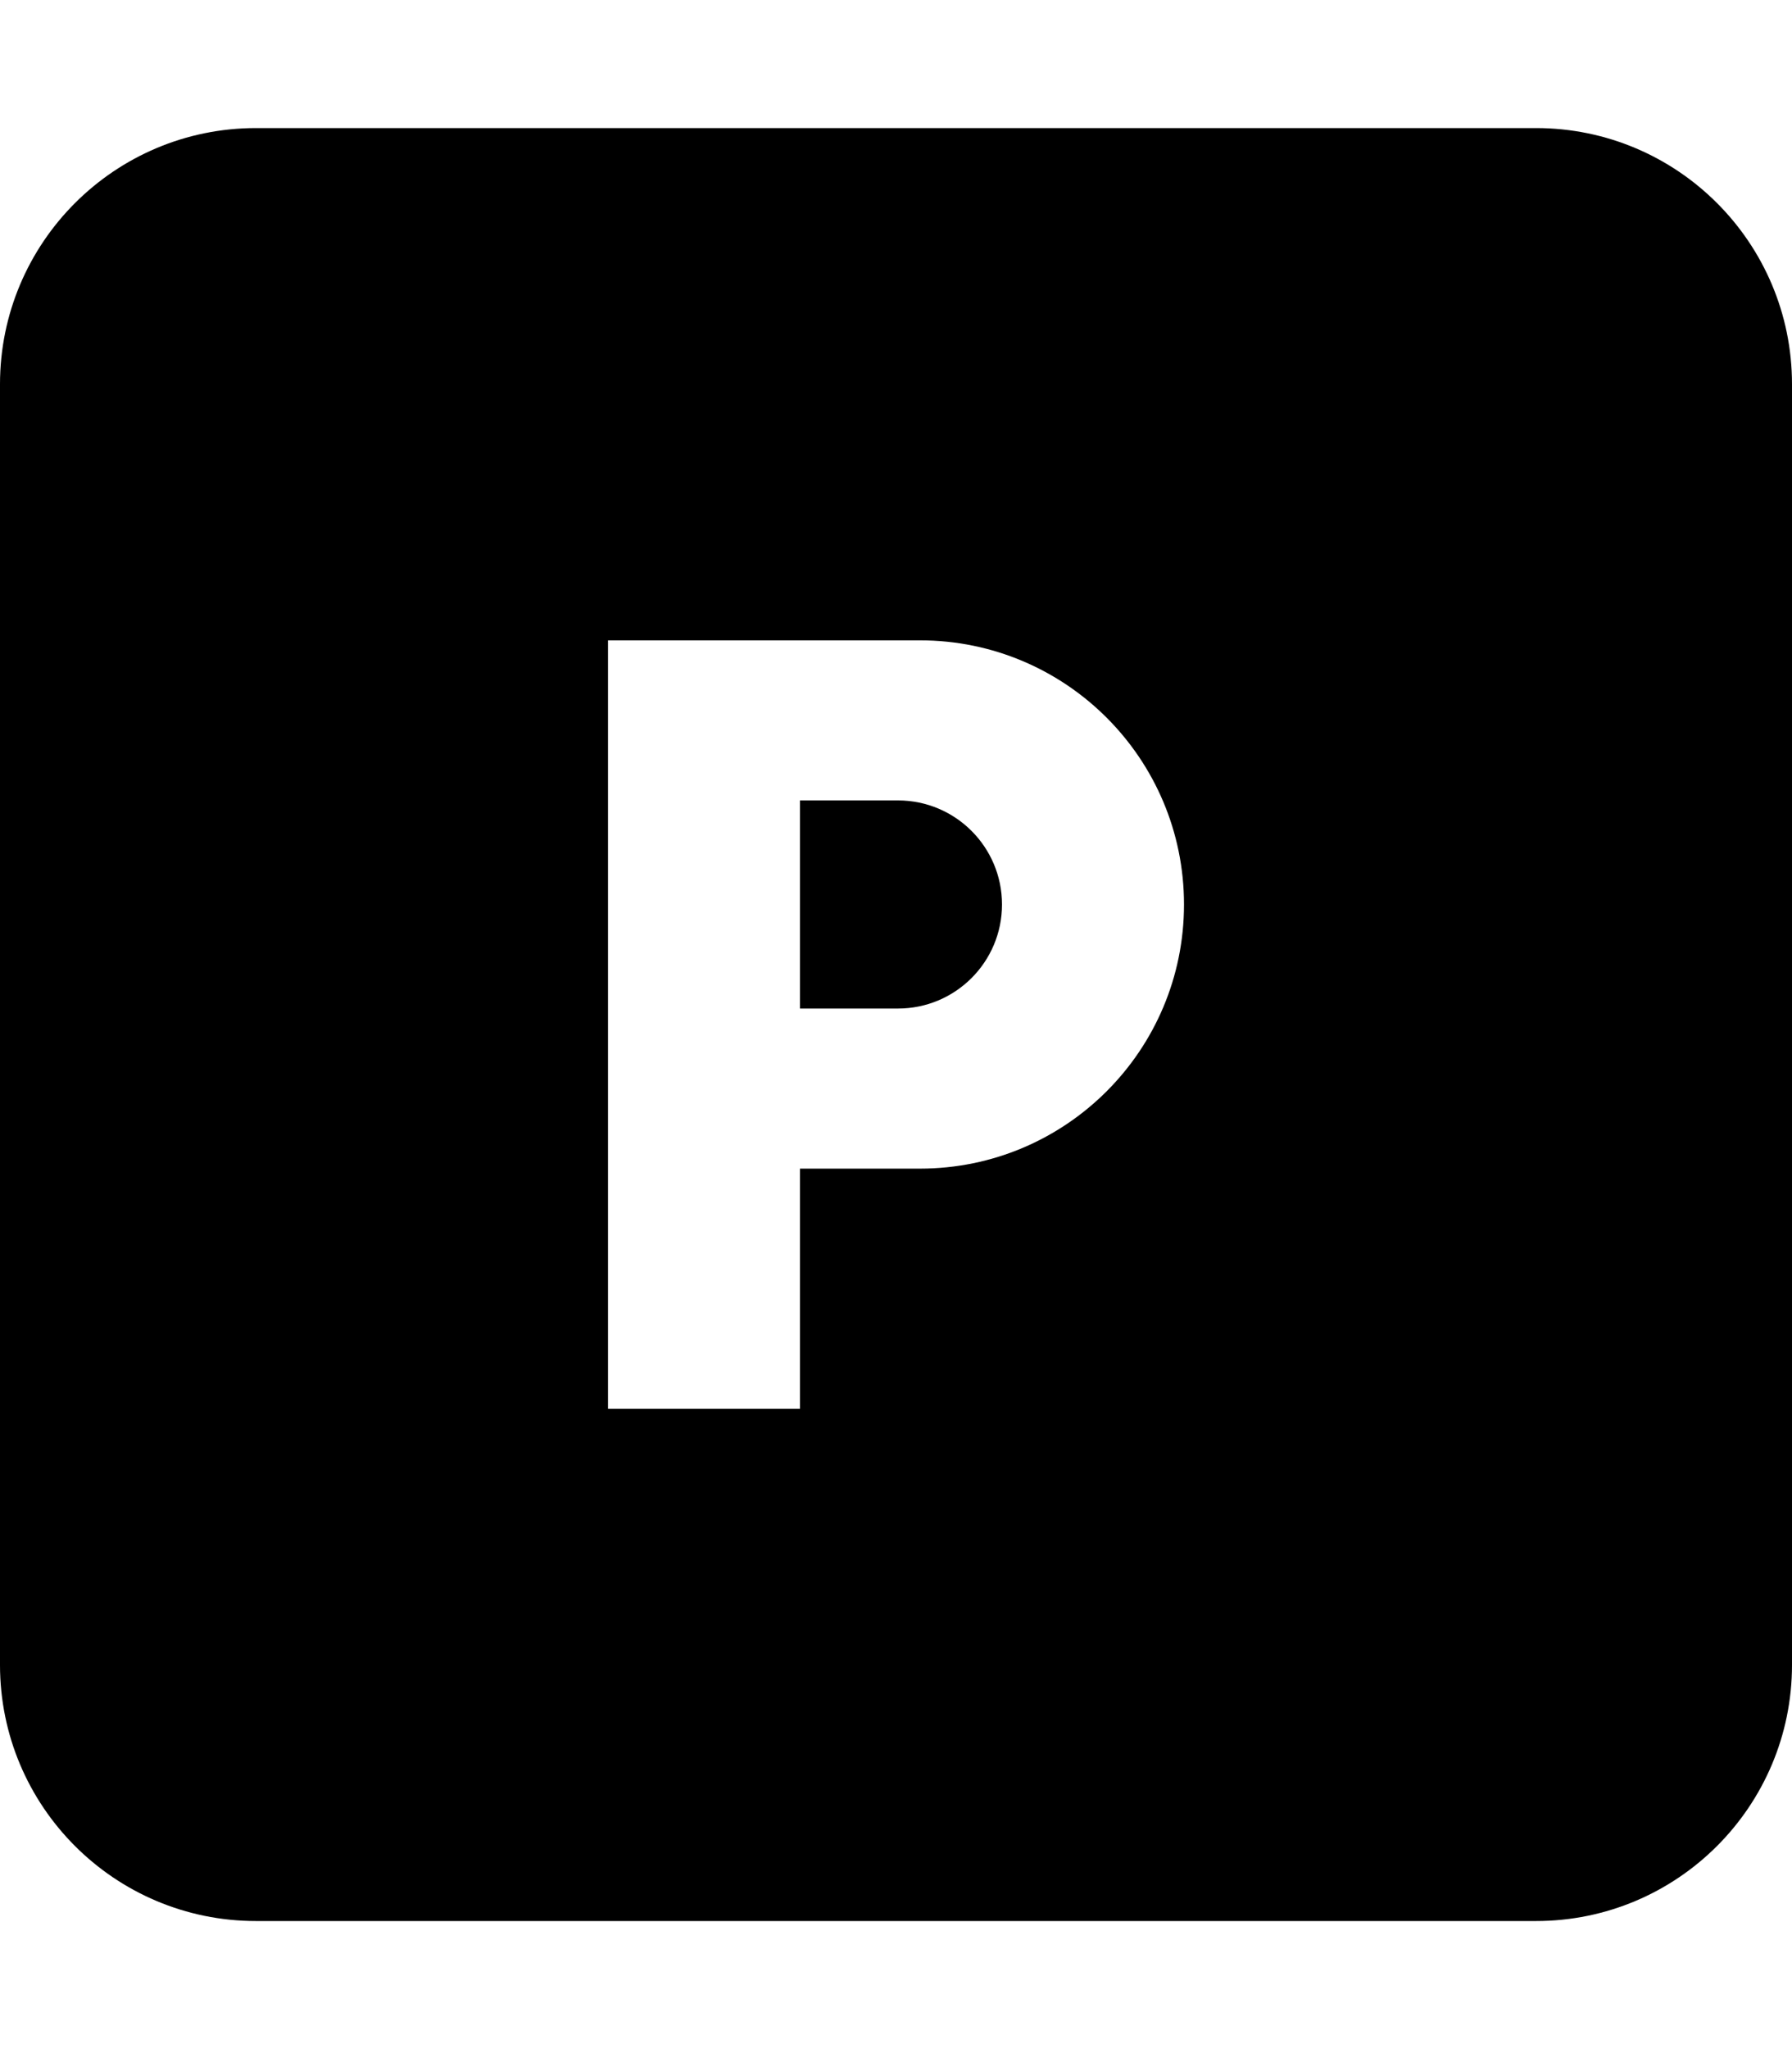 <?xml version="1.0" encoding="utf-8"?>
<!-- Generator: Adobe Illustrator 23.0.0, SVG Export Plug-In . SVG Version: 6.00 Build 0)  -->
<svg version="1.2" baseProfile="tiny" id="レイヤー_1"
	 xmlns="http://www.w3.org/2000/svg" xmlns:xlink="http://www.w3.org/1999/xlink" x="0px" y="0px" viewBox="0 0 448 512"
	 xml:space="preserve">
<g>
	<path d="M224.5,200H200v52h24.5c14.36,0,26-11.64,26-26S238.86,200,224.5,200z"/>
	<path d="M384,32H64C28.65,32,0,60.65,0,96v320c0,35.35,28.65,64,64,64h320c35.35,0,64-28.65,64-64V96C448,60.65,419.35,32,384,32z
		 M230,292h-30v60h-48V160h78c36.45,0,66,29.55,66,66S266.45,292,230,292z"/>
</g>
</svg>
